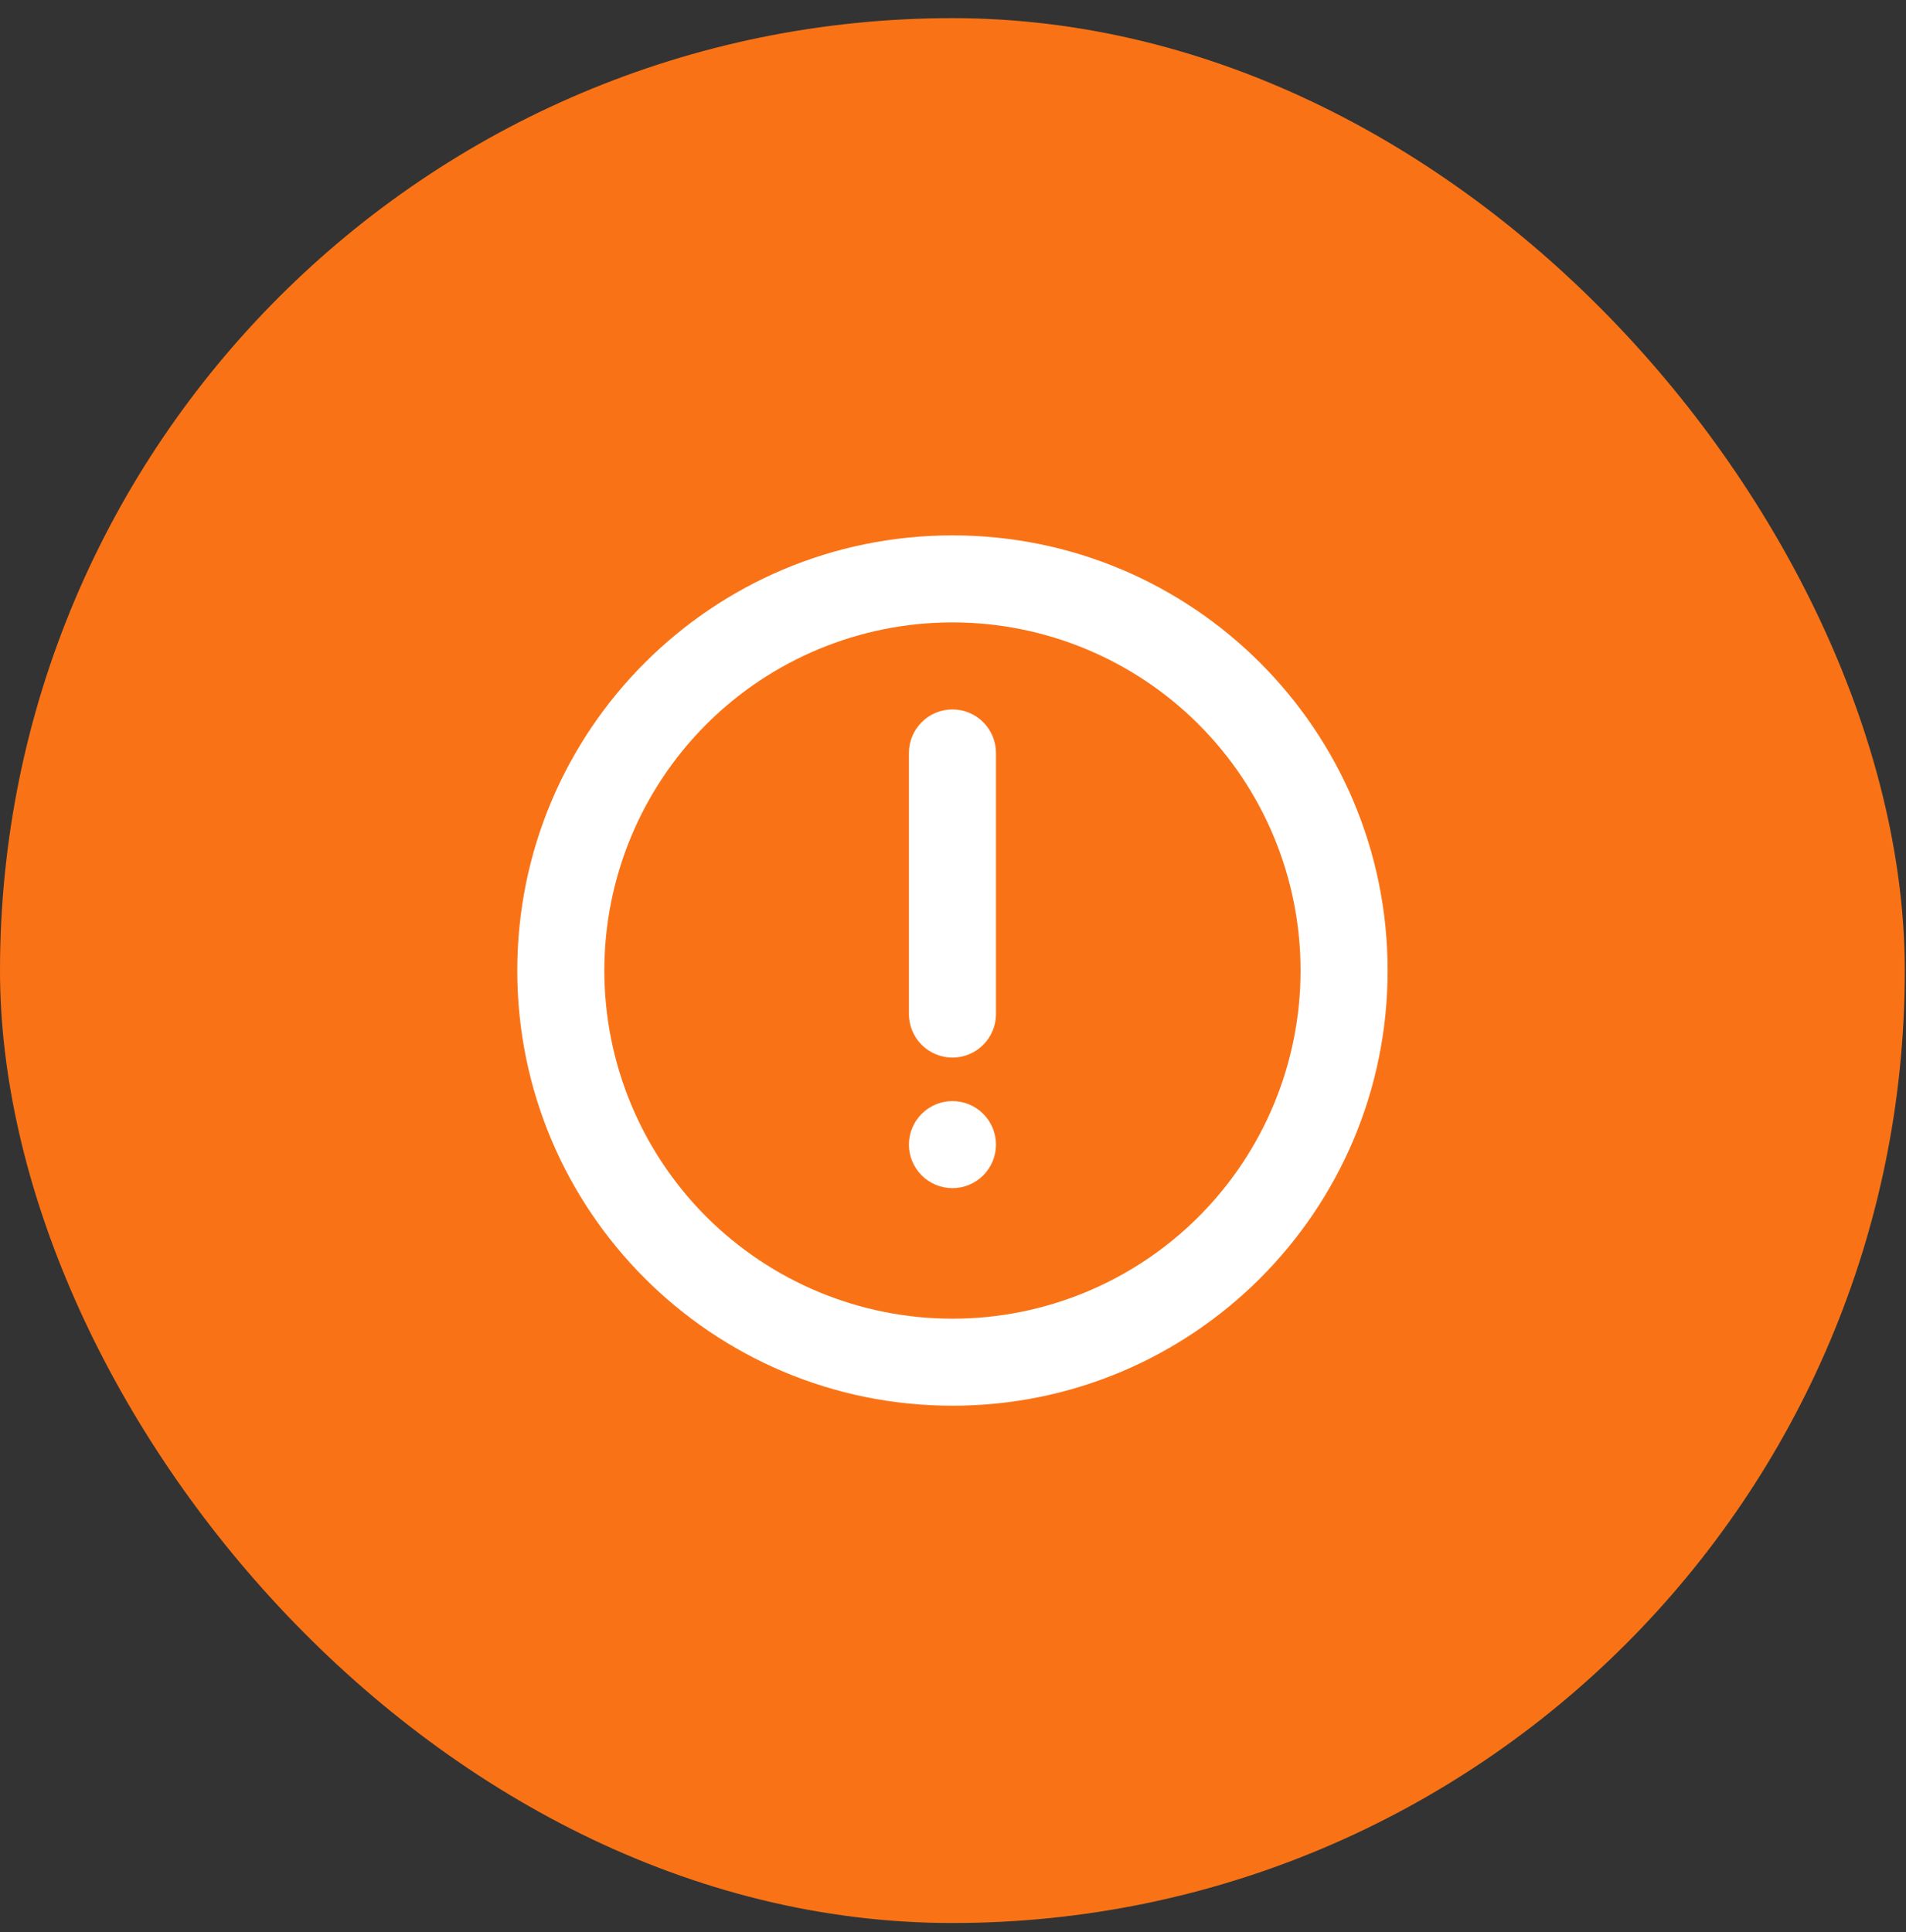 <svg width="73" height="74" viewBox="0 0 73 74" fill="none" xmlns="http://www.w3.org/2000/svg">
<rect x="0" y="0" width="73" height="74" fill="#333333" stroke="none"/>
<rect y="0.695" width="72.954" height="72.954" rx="36.477" fill="#F97316"/>
<path d="M36.479 20.504C45.684 20.504 53.146 27.966 53.146 37.171C53.146 46.376 45.684 53.837 36.479 53.837C27.274 53.837 19.812 46.376 19.812 37.171C19.812 27.966 27.274 20.504 36.479 20.504ZM36.479 23.837C32.943 23.837 29.552 25.242 27.051 27.742C24.551 30.243 23.146 33.634 23.146 37.171C23.146 40.707 24.551 44.098 27.051 46.599C29.552 49.099 32.943 50.504 36.479 50.504C40.015 50.504 43.407 49.099 45.907 46.599C48.408 44.098 49.812 40.707 49.812 37.171C49.812 33.634 48.408 30.243 45.907 27.742C43.407 25.242 40.015 23.837 36.479 23.837ZM36.479 42.171C36.921 42.171 37.345 42.346 37.658 42.659C37.97 42.971 38.146 43.395 38.146 43.837C38.146 44.279 37.97 44.703 37.658 45.016C37.345 45.328 36.921 45.504 36.479 45.504C36.037 45.504 35.613 45.328 35.301 45.016C34.988 44.703 34.812 44.279 34.812 43.837C34.812 43.395 34.988 42.971 35.301 42.659C35.613 42.346 36.037 42.171 36.479 42.171ZM36.479 27.171C36.921 27.171 37.345 27.346 37.658 27.659C37.97 27.971 38.146 28.395 38.146 28.837V38.837C38.146 39.279 37.97 39.703 37.658 40.016C37.345 40.328 36.921 40.504 36.479 40.504C36.037 40.504 35.613 40.328 35.301 40.016C34.988 39.703 34.812 39.279 34.812 38.837V28.837C34.812 28.395 34.988 27.971 35.301 27.659C35.613 27.346 36.037 27.171 36.479 27.171Z" fill="white"/>
</svg>
